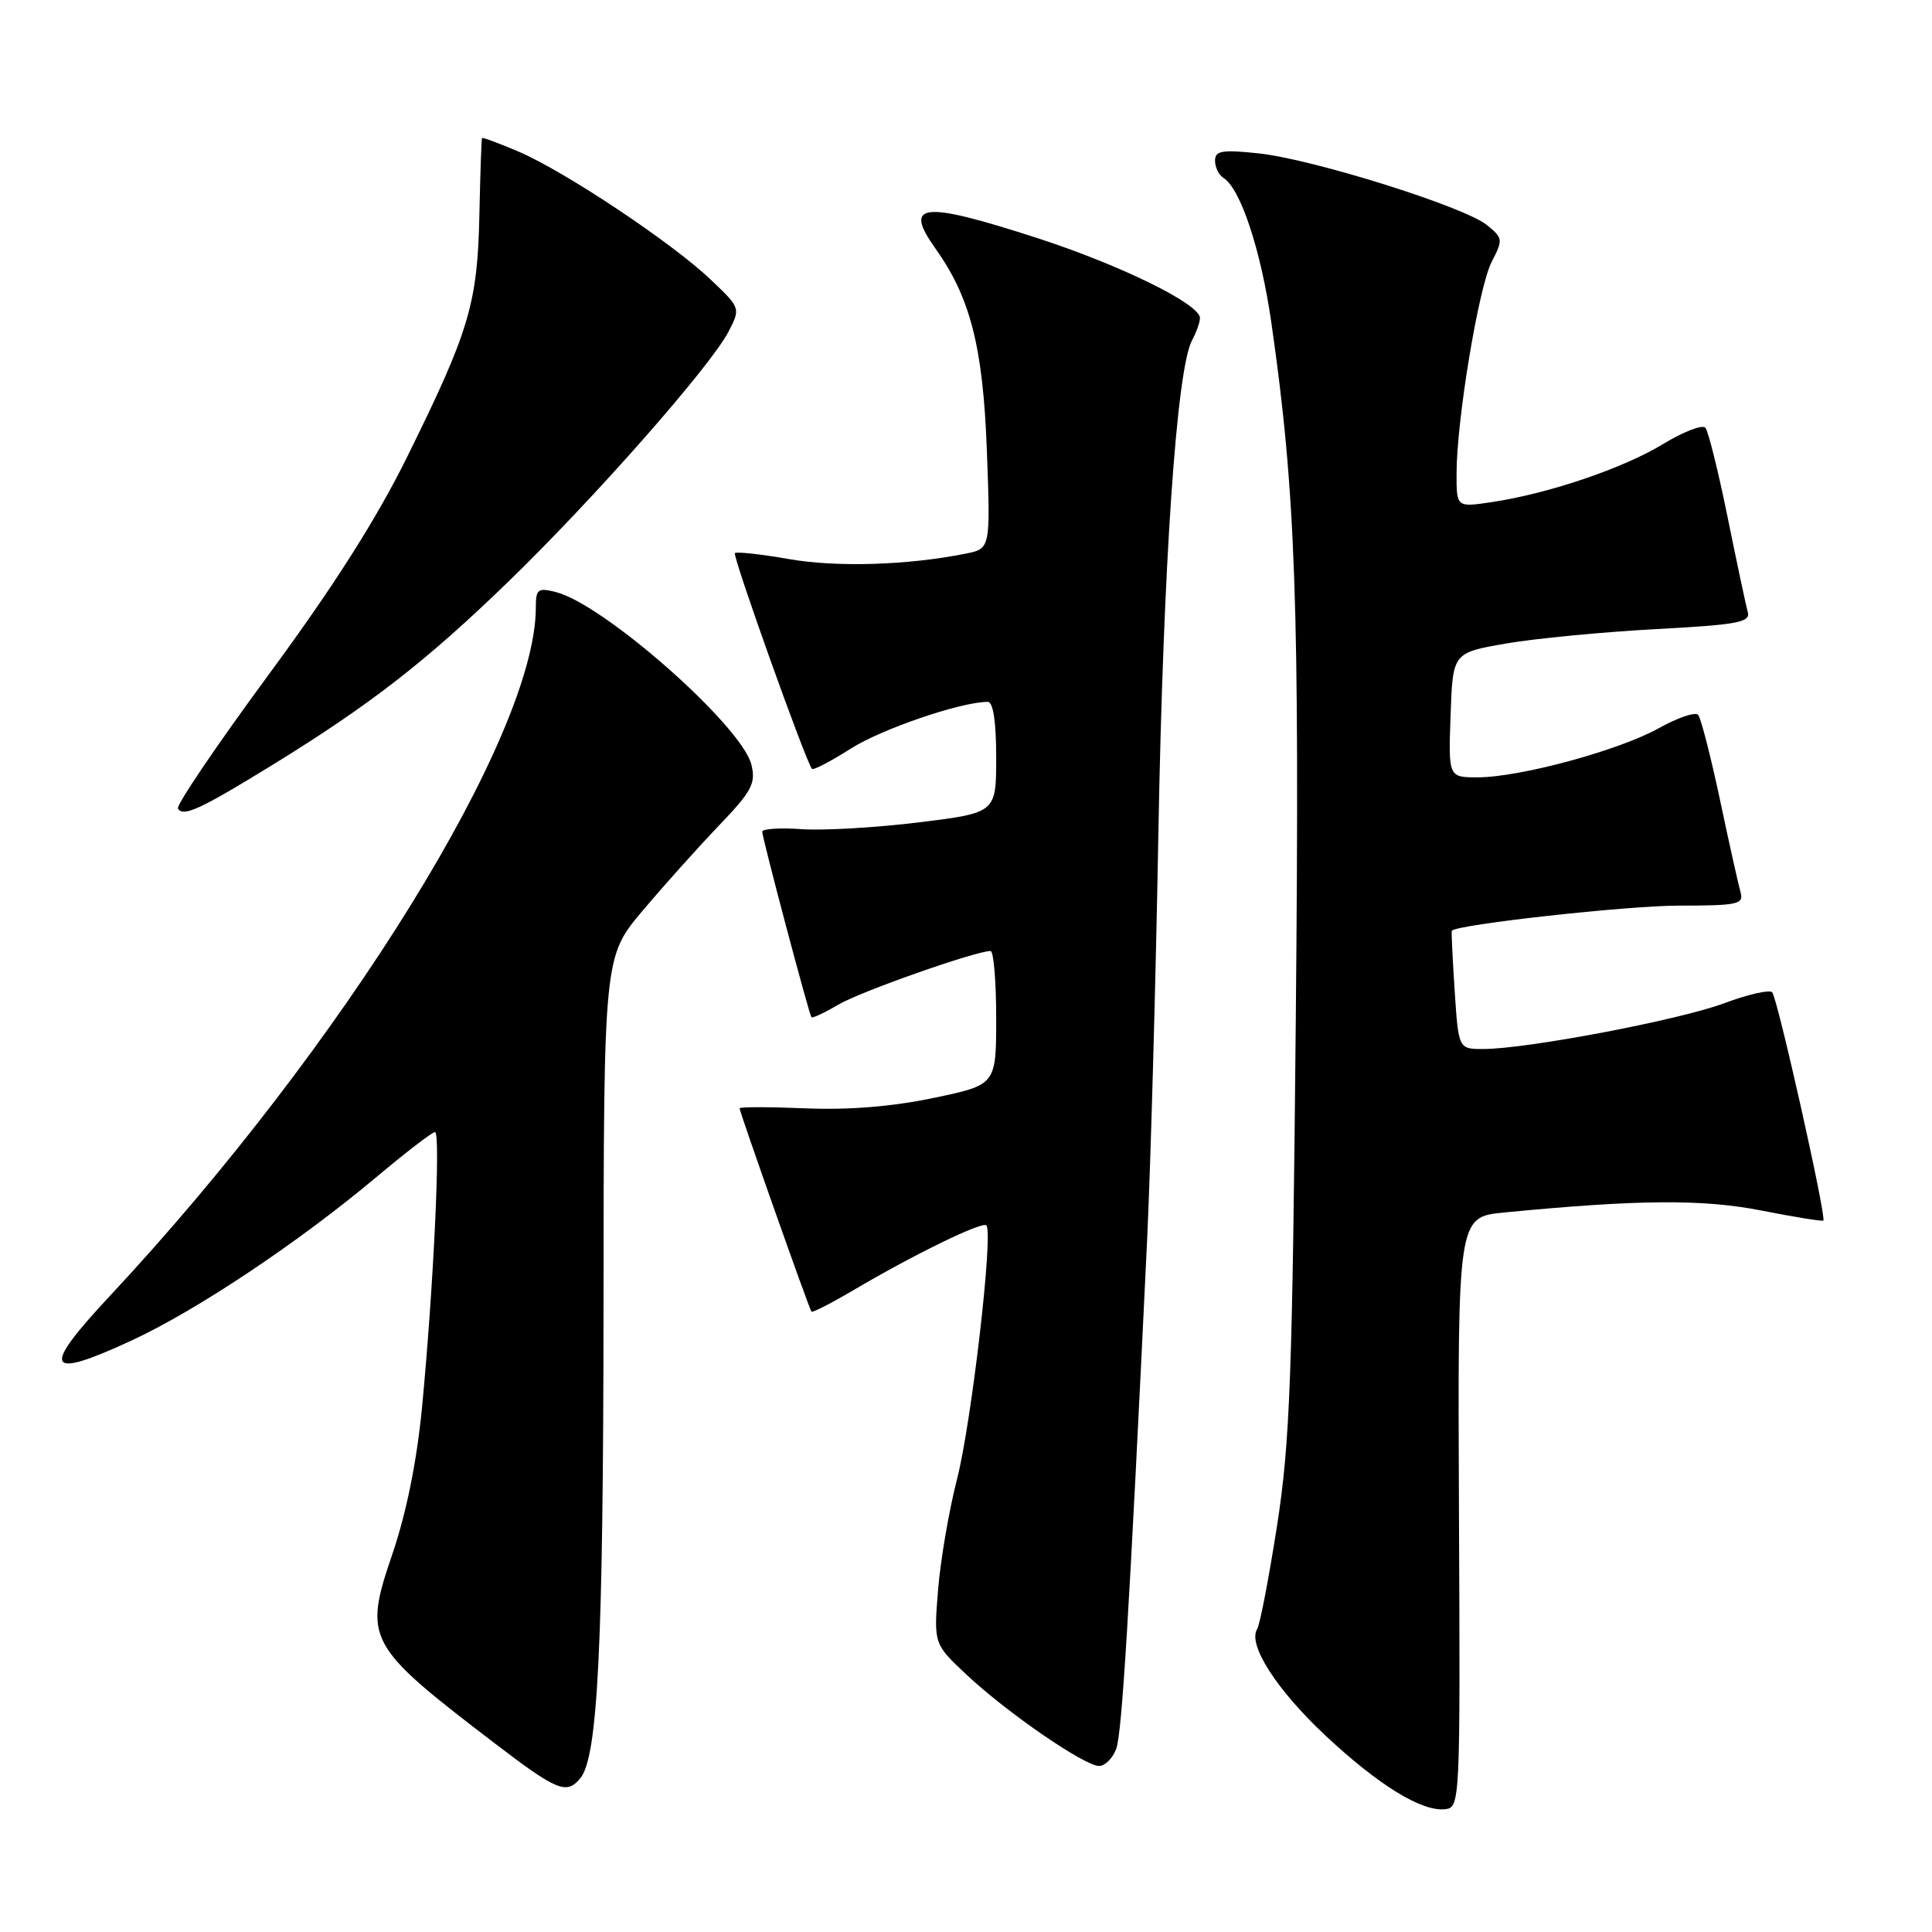 <?xml version="1.0" encoding="UTF-8" standalone="no"?>
<!DOCTYPE svg PUBLIC "-//W3C//DTD SVG 1.1//EN" "http://www.w3.org/Graphics/SVG/1.1/DTD/svg11.dtd" >
<svg xmlns="http://www.w3.org/2000/svg" xmlns:xlink="http://www.w3.org/1999/xlink" version="1.1" viewBox="0 0 256 256">
 <g >
 <path fill="currentColor"
d=" M 193.32 200.38 C 193.15 161.26 193.15 161.26 199.32 160.66 C 217.05 158.94 225.67 158.87 233.43 160.41 C 237.79 161.27 241.47 161.86 241.60 161.73 C 242.04 161.29 235.51 132.17 234.82 131.48 C 234.44 131.11 231.56 131.77 228.42 132.95 C 222.50 135.16 202.28 139.00 196.53 139.00 C 193.26 139.00 193.26 139.00 192.75 131.25 C 192.47 126.99 192.30 123.42 192.37 123.33 C 193.04 122.50 215.62 120.00 222.45 120.00 C 230.24 120.00 231.08 119.82 230.64 118.25 C 230.36 117.29 229.13 111.78 227.91 106.00 C 226.68 100.22 225.38 95.15 225.01 94.72 C 224.65 94.30 222.31 95.09 219.82 96.48 C 214.54 99.43 201.39 103.00 195.80 103.00 C 191.92 103.00 191.92 103.00 192.21 94.75 C 192.50 86.50 192.50 86.50 199.50 85.28 C 203.35 84.61 212.25 83.75 219.27 83.37 C 230.28 82.78 231.97 82.47 231.59 81.09 C 231.34 80.22 230.14 74.55 228.91 68.50 C 227.68 62.45 226.36 57.13 225.97 56.68 C 225.58 56.23 223.06 57.20 220.38 58.83 C 215.12 62.04 205.22 65.40 197.68 66.53 C 193.00 67.23 193.00 67.23 193.00 62.79 C 193.00 55.71 195.93 38.03 197.66 34.68 C 199.18 31.76 199.15 31.54 197.01 29.81 C 194.01 27.38 173.92 21.08 166.75 20.32 C 161.91 19.81 161.00 19.97 161.00 21.30 C 161.00 22.17 161.50 23.19 162.11 23.57 C 164.37 24.96 167.07 33.12 168.45 42.68 C 171.70 65.28 172.22 79.98 171.70 135.00 C 171.25 182.54 170.93 191.11 169.22 202.14 C 168.13 209.10 166.95 215.28 166.57 215.88 C 165.31 217.92 169.18 223.94 175.63 229.97 C 182.66 236.55 188.40 240.08 191.50 239.73 C 193.47 239.50 193.50 238.82 193.32 200.38 Z  M 76.89 235.63 C 79.22 232.83 79.94 218.23 79.97 173.14 C 80.00 126.77 80.00 126.77 85.18 120.64 C 88.03 117.26 92.59 112.18 95.31 109.34 C 99.61 104.85 100.17 103.80 99.57 101.34 C 98.33 96.21 80.02 80.05 73.65 78.45 C 71.27 77.85 71.00 78.06 71.00 80.50 C 71.00 97.37 45.52 138.55 14.53 171.75 C 5.39 181.53 6.04 182.89 17.36 177.66 C 26.04 173.65 39.55 164.63 49.86 155.98 C 53.78 152.69 57.28 150.00 57.64 150.00 C 58.42 150.00 57.44 170.65 55.92 186.50 C 55.23 193.62 53.85 200.47 51.99 205.92 C 48.14 217.23 48.56 218.01 65.45 230.92 C 73.84 237.33 75.06 237.83 76.89 235.63 Z  M 147.90 231.75 C 148.67 229.69 149.62 214.01 151.99 164.50 C 152.46 154.60 153.14 130.30 153.49 110.50 C 154.13 74.91 155.90 48.91 157.95 45.10 C 158.53 44.02 159.00 42.68 159.00 42.14 C 159.00 40.29 148.53 35.15 137.49 31.56 C 122.19 26.60 119.63 26.86 123.95 32.93 C 128.58 39.43 130.25 45.98 130.76 59.60 C 131.25 72.70 131.25 72.70 127.96 73.36 C 120.27 74.90 110.89 75.19 104.54 74.08 C 100.81 73.43 97.59 73.08 97.38 73.29 C 97.02 73.64 106.79 100.98 107.59 101.88 C 107.77 102.09 110.08 100.88 112.71 99.21 C 116.81 96.59 127.34 93.00 130.89 93.00 C 131.60 93.00 132.00 95.65 132.00 100.35 C 132.00 107.70 132.00 107.70 121.75 108.97 C 116.11 109.66 109.14 110.07 106.25 109.87 C 103.36 109.66 101.00 109.82 101.00 110.20 C 101.00 111.03 107.19 134.36 107.52 134.79 C 107.65 134.95 109.27 134.19 111.12 133.10 C 114.07 131.37 129.19 126.05 131.25 126.01 C 131.66 126.01 132.00 129.99 132.00 134.87 C 132.00 143.75 132.00 143.75 123.71 145.48 C 118.26 146.63 112.45 147.10 106.71 146.86 C 101.92 146.66 98.00 146.66 98.00 146.86 C 98.00 147.35 107.21 173.42 107.52 173.80 C 107.65 173.96 110.12 172.70 113.02 170.99 C 121.11 166.22 130.15 161.81 130.70 162.37 C 131.65 163.32 128.73 188.51 126.81 196.00 C 125.75 200.12 124.62 206.72 124.30 210.66 C 123.72 217.83 123.72 217.83 128.11 221.94 C 133.44 226.94 143.70 234.00 145.64 234.00 C 146.41 234.00 147.43 232.99 147.90 231.75 Z  M 36.08 101.37 C 49.03 93.40 56.44 87.65 67.34 77.09 C 78.69 66.10 94.15 48.54 96.53 43.95 C 98.14 40.83 98.14 40.82 94.15 37.03 C 89.05 32.17 74.87 22.73 68.74 20.10 C 66.13 18.99 63.94 18.17 63.87 18.29 C 63.79 18.40 63.64 23.00 63.52 28.50 C 63.27 40.24 62.19 43.85 53.97 60.50 C 49.86 68.82 44.22 77.69 35.57 89.43 C 28.72 98.74 23.32 106.71 23.58 107.14 C 24.29 108.28 26.53 107.24 36.08 101.37 Z "/>
</g>
</svg>